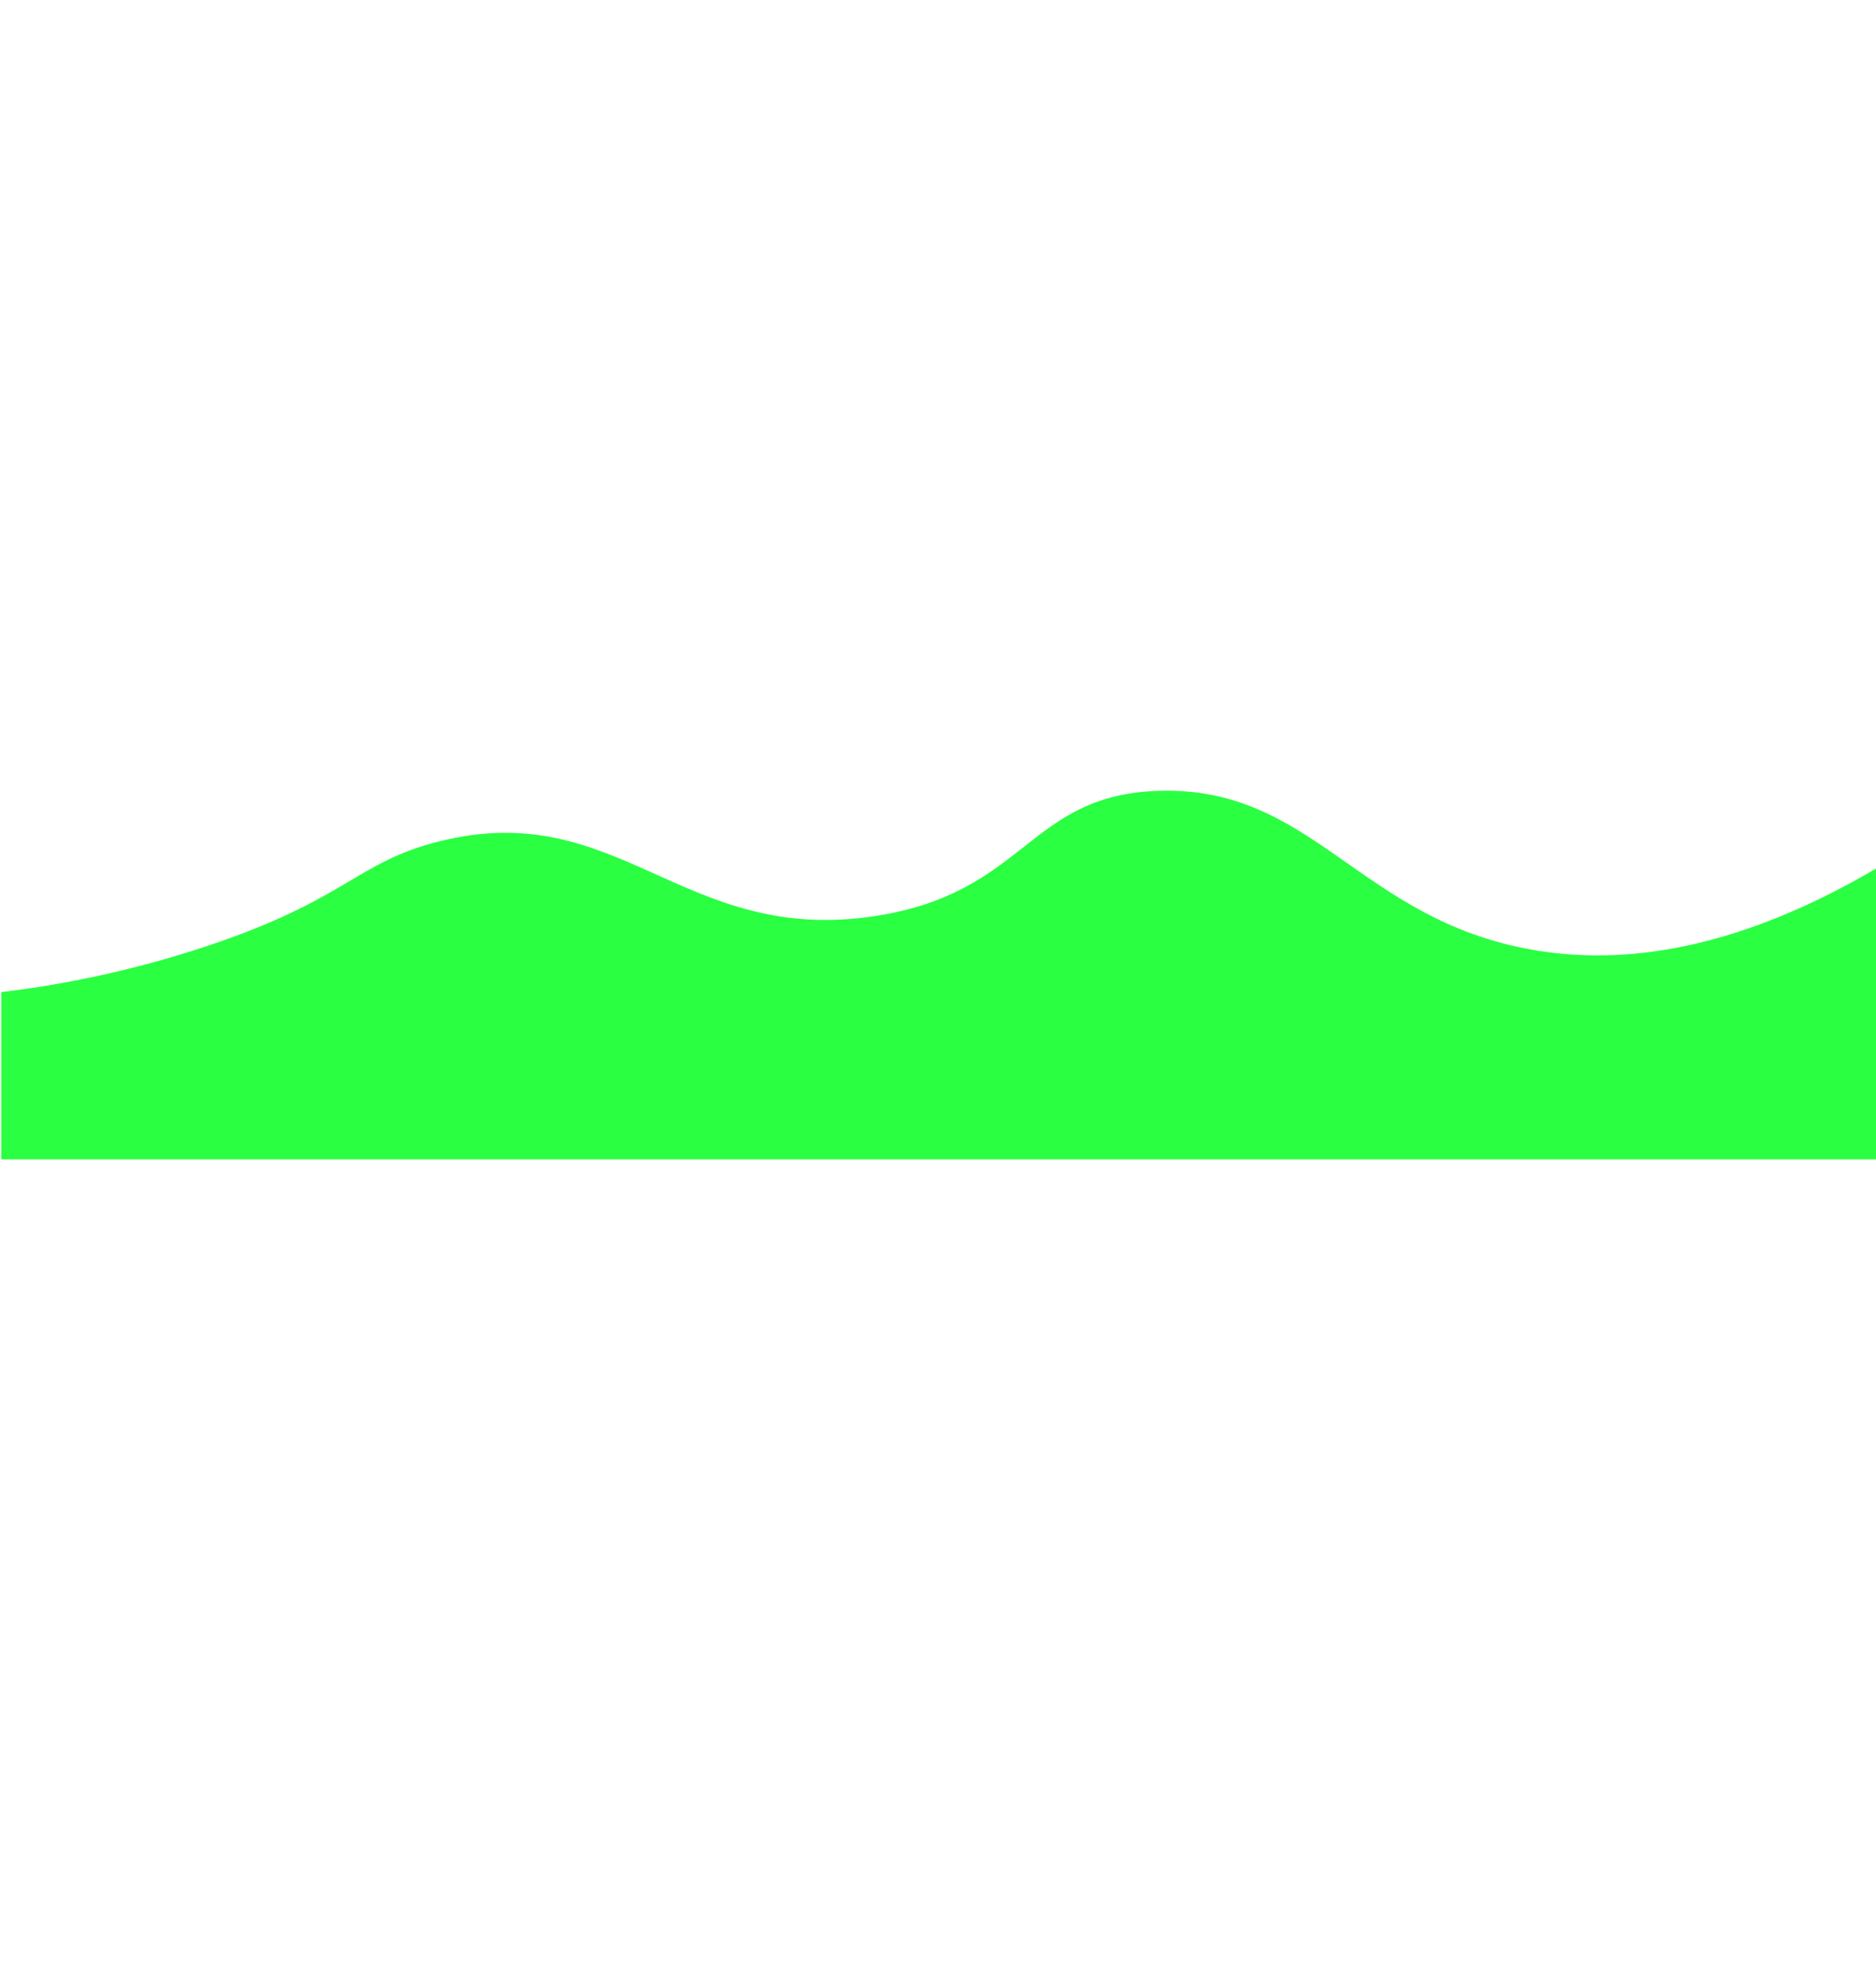 <?xml version="1.0" encoding="UTF-8"?>
<svg id="Layer_1" data-name="Layer 1" xmlns="http://www.w3.org/2000/svg" viewBox="0 0 749.99 793">
  <defs>
    <style>
      .cls-1 {
        fill: #2aff42;
      }
    </style>
  </defs>
  <path class="cls-1" d="M.5,396.5c19.72-2.37,48.58-7.22,81.92-18.3,56.67-18.82,59.8-33.53,92.94-41.89,72.37-18.26,97.44,41.79,174.86,29.73,60.49-9.42,60.66-48.5,113.29-50,61.65-1.75,79.83,51.36,149,63.51,30.55,5.37,76.09,3.63,137.49-32.43v116.22H.5c0-22.28,0-44.56,0-66.85Z"/>
</svg>